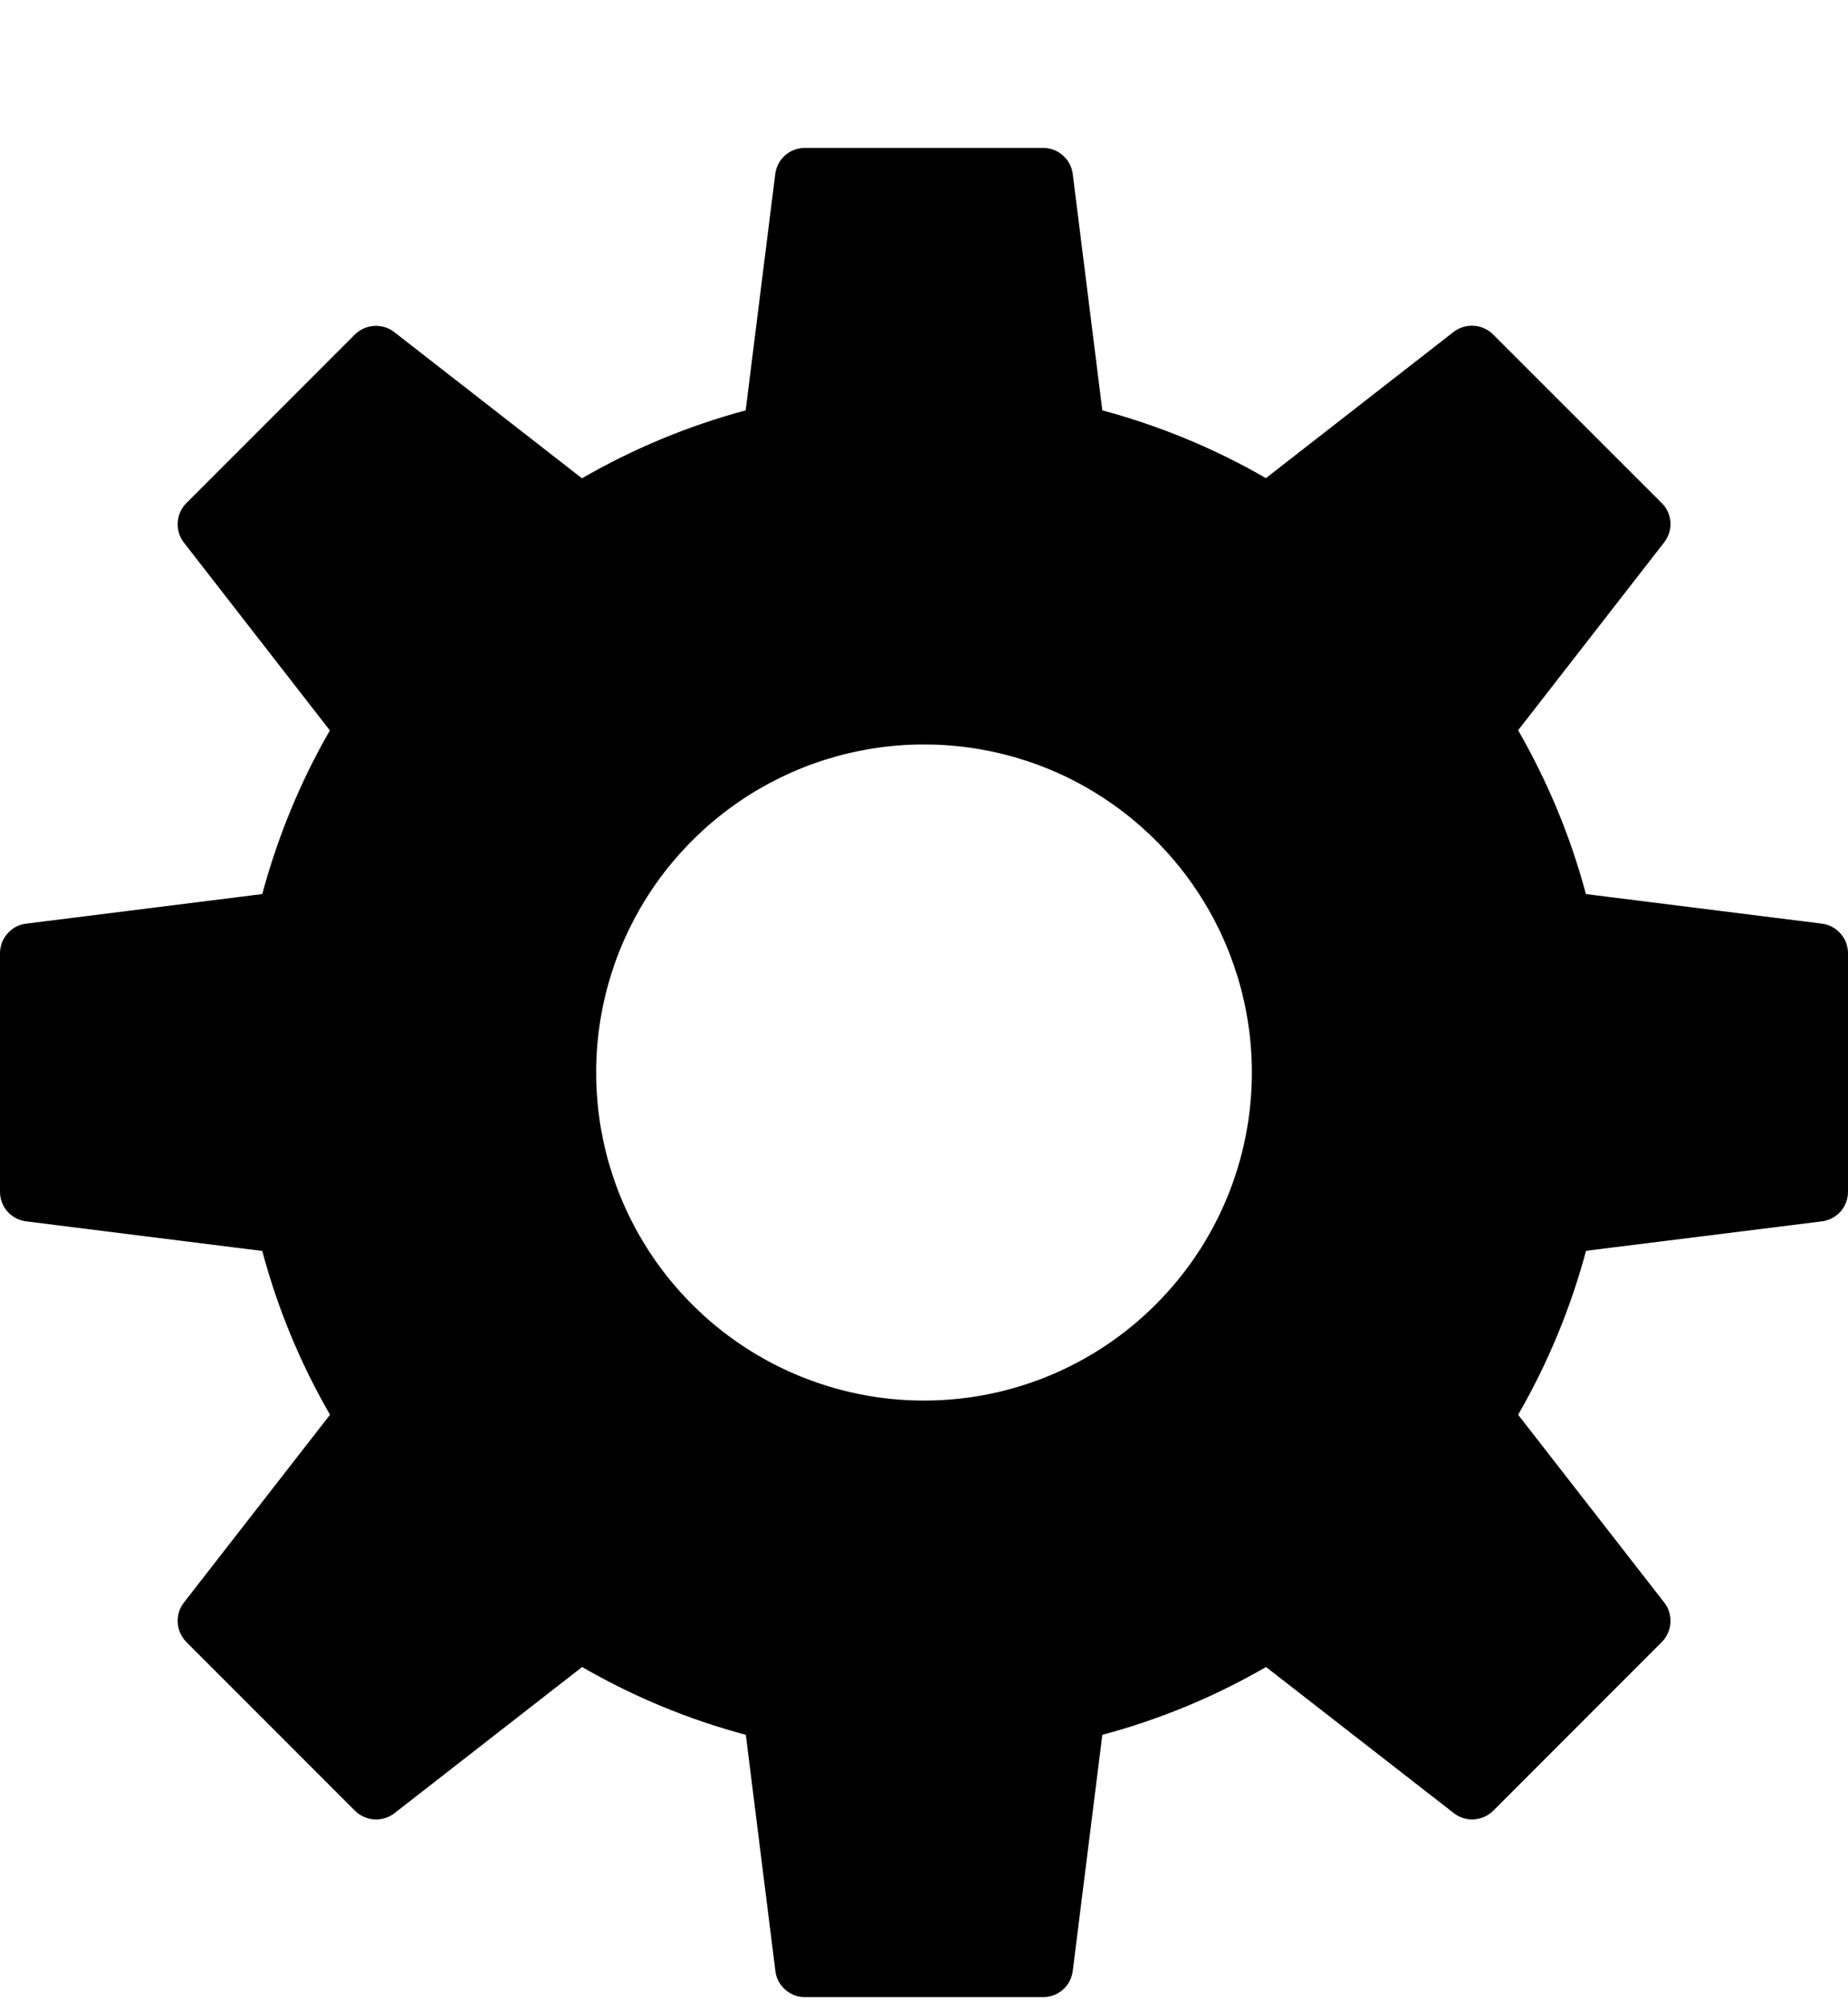 <svg width="12" height="13" viewBox="0 0 12 13" fill="none" xmlns="http://www.w3.org/2000/svg">
<path d="M11.831 5.994L10.298 5.802C10.199 5.43 10.05 5.073 9.858 4.739L10.806 3.52C10.835 3.483 10.85 3.436 10.847 3.389C10.844 3.342 10.824 3.297 10.79 3.264L9.695 2.17C9.662 2.137 9.617 2.117 9.57 2.114C9.523 2.111 9.477 2.125 9.439 2.154L8.22 3.103C7.887 2.91 7.529 2.763 7.158 2.663L6.966 1.13C6.96 1.083 6.938 1.04 6.902 1.009C6.867 0.977 6.821 0.96 6.774 0.96H5.226C5.179 0.96 5.133 0.977 5.098 1.008C5.062 1.04 5.04 1.083 5.034 1.13L4.842 2.663C4.47 2.763 4.113 2.911 3.779 3.104L2.56 2.155C2.523 2.126 2.476 2.112 2.429 2.115C2.382 2.118 2.338 2.138 2.304 2.171L1.21 3.265C1.177 3.298 1.157 3.343 1.154 3.39C1.151 3.437 1.165 3.483 1.194 3.521L2.142 4.74C1.95 5.073 1.803 5.431 1.703 5.802L0.17 5.994C0.123 5.999 0.08 6.022 0.049 6.058C0.017 6.093 3.08353e-05 6.139 0 6.186V7.734C1.33114e-05 7.781 0.017 7.827 0.048 7.862C0.08 7.898 0.123 7.92 0.17 7.926L1.703 8.118C1.802 8.49 1.95 8.847 2.143 9.181L1.194 10.4C1.165 10.437 1.151 10.484 1.154 10.531C1.157 10.578 1.177 10.622 1.21 10.656L2.305 11.751C2.339 11.784 2.383 11.804 2.43 11.807C2.477 11.81 2.524 11.796 2.561 11.767L3.78 10.818C4.114 11.011 4.471 11.159 4.843 11.258L5.035 12.791C5.04 12.837 5.063 12.88 5.098 12.911C5.133 12.943 5.179 12.96 5.226 12.96H6.774C6.821 12.96 6.867 12.943 6.902 12.912C6.938 12.88 6.96 12.837 6.966 12.79L7.158 11.258C7.53 11.159 7.887 11.011 8.221 10.818L9.44 11.766C9.477 11.795 9.524 11.81 9.571 11.807C9.618 11.804 9.662 11.784 9.696 11.751L10.791 10.656C10.824 10.622 10.844 10.578 10.847 10.531C10.85 10.484 10.836 10.437 10.807 10.4L9.858 9.181C10.051 8.847 10.199 8.489 10.299 8.117L11.831 7.926C11.877 7.92 11.921 7.897 11.952 7.862C11.983 7.827 12 7.781 12 7.734V6.186C12 6.139 11.983 6.093 11.951 6.058C11.92 6.022 11.877 6 11.831 5.994ZM6 9.089C5.579 9.089 5.167 8.964 4.817 8.73C4.467 8.496 4.194 8.164 4.033 7.775C3.872 7.386 3.83 6.958 3.912 6.545C3.994 6.132 4.197 5.752 4.495 5.455C4.792 5.157 5.172 4.954 5.585 4.872C5.998 4.79 6.426 4.832 6.815 4.993C7.204 5.154 7.536 5.427 7.77 5.777C8.004 6.127 8.129 6.539 8.129 6.96C8.129 7.525 7.905 8.066 7.505 8.465C7.106 8.865 6.565 9.089 6 9.089Z" fill="black"/>
</svg>
